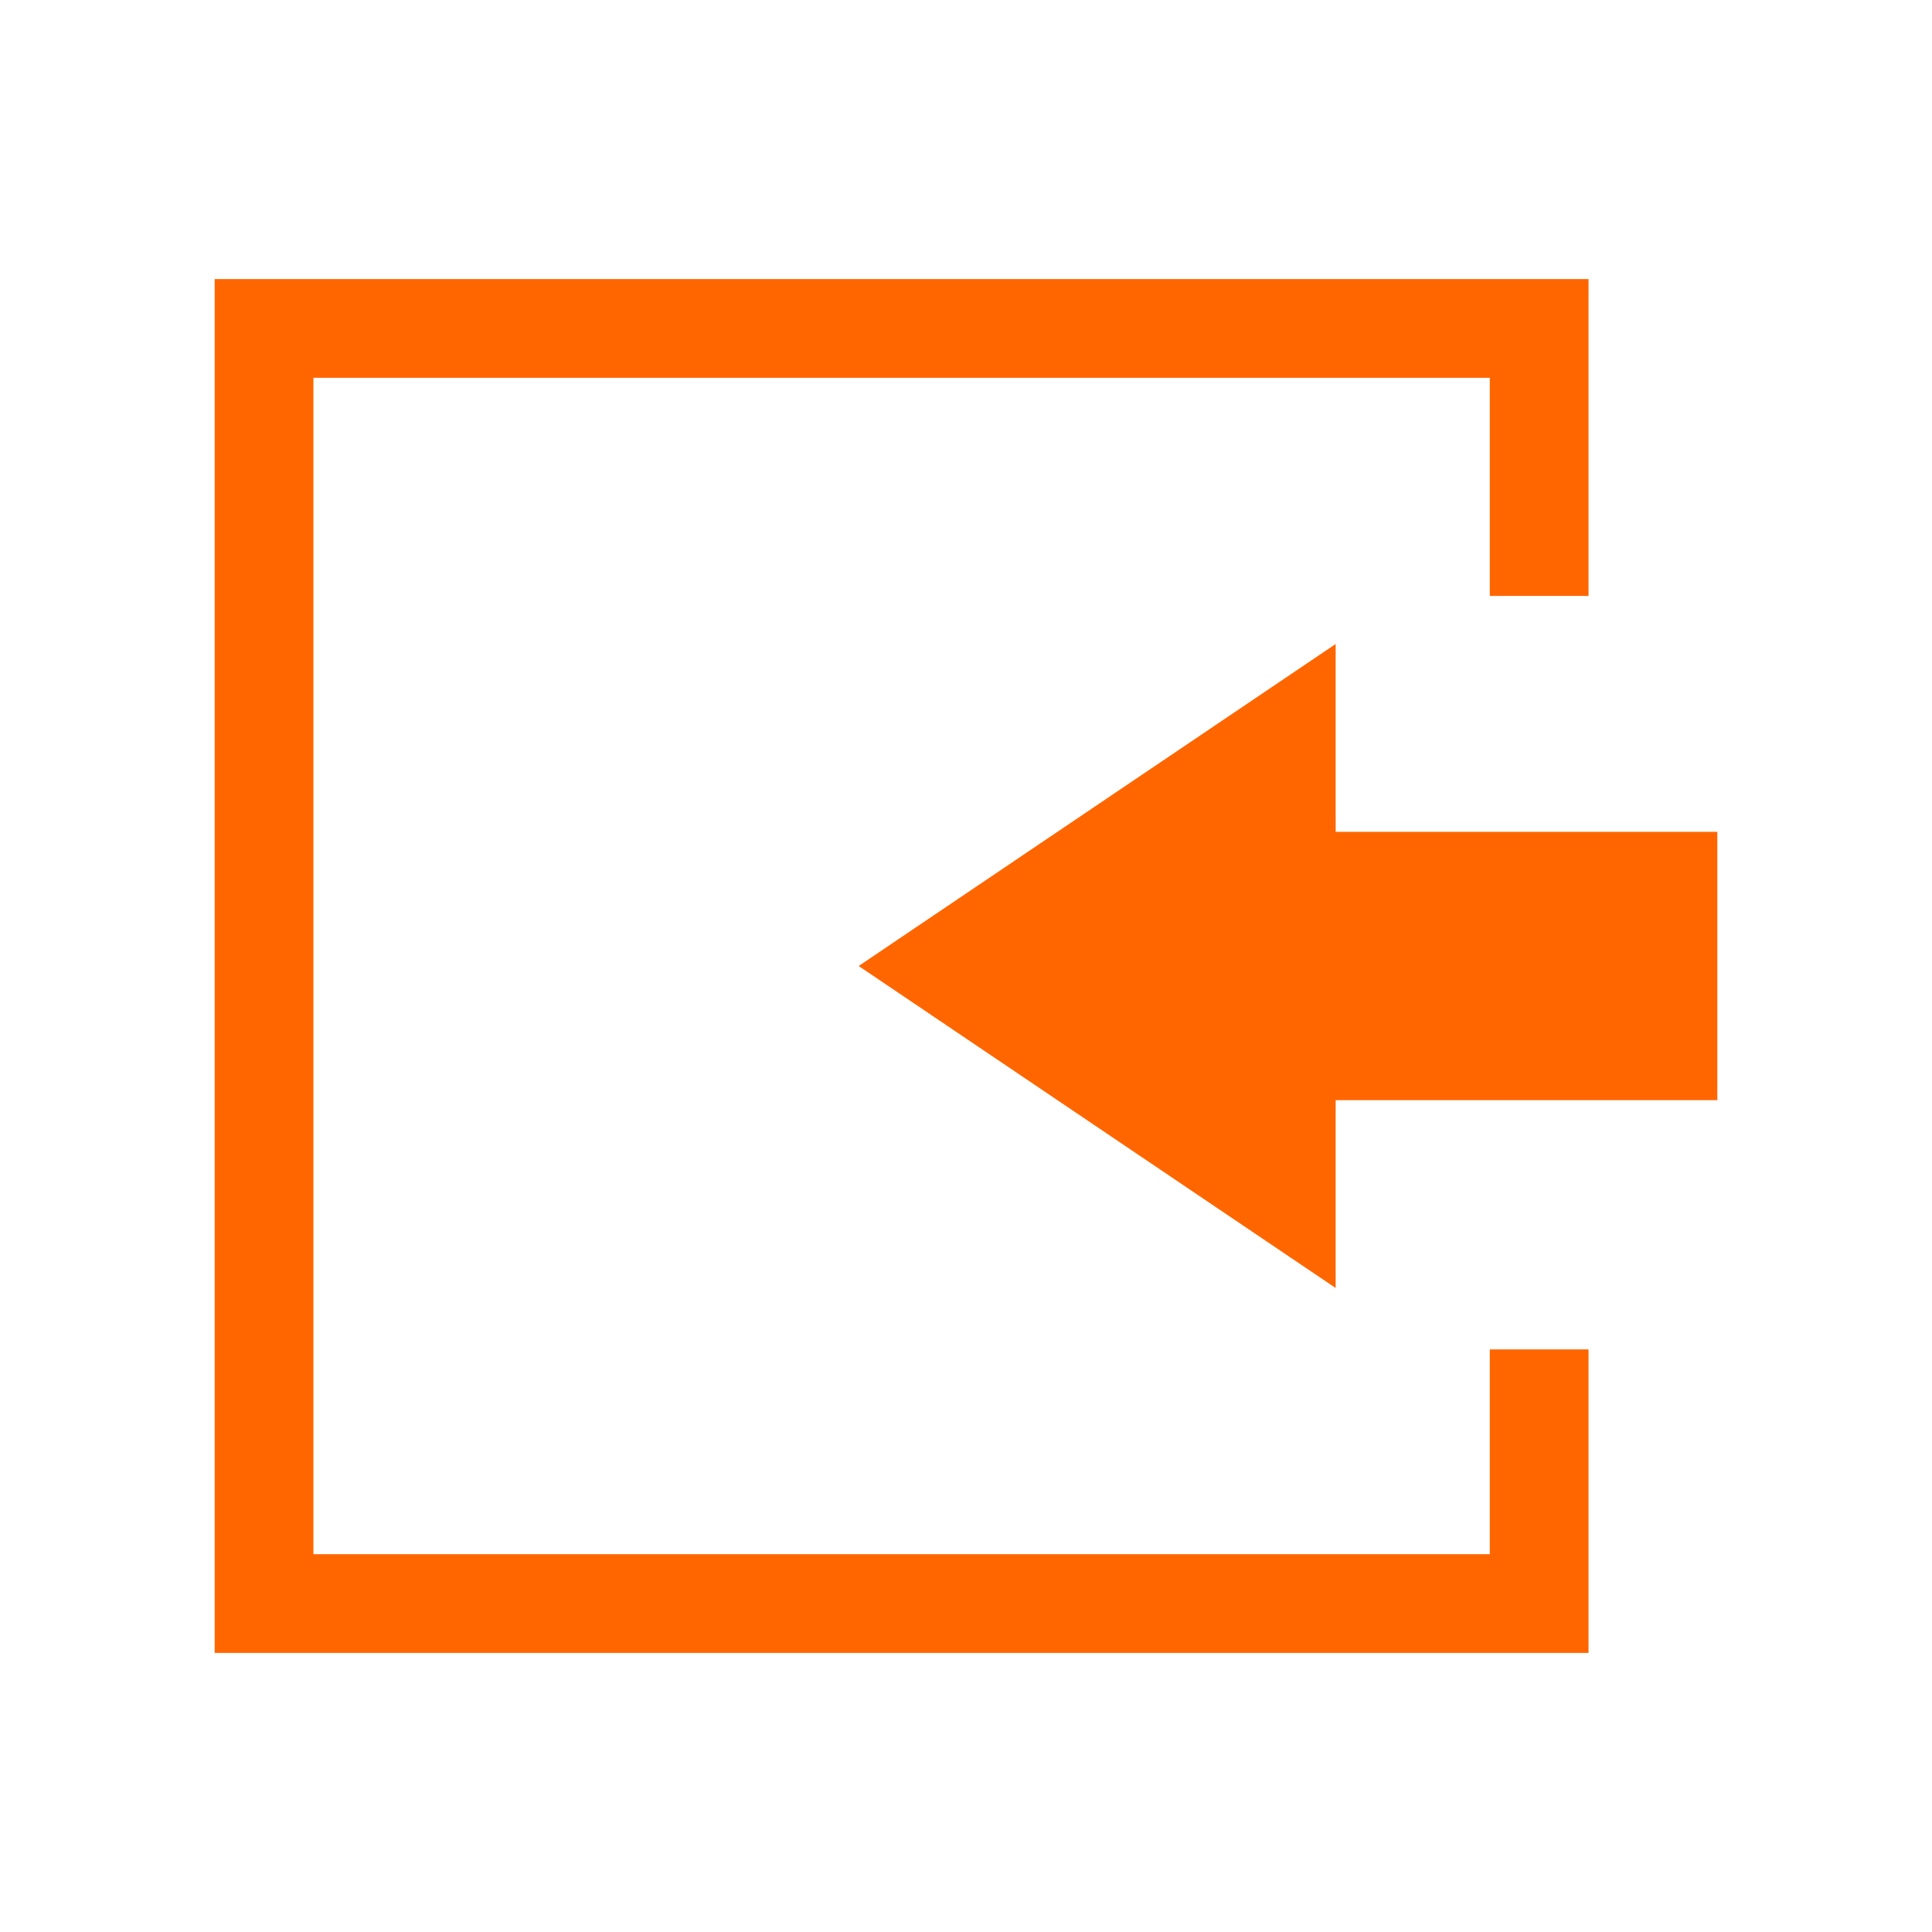 <?xml version="1.0" standalone="no"?><!DOCTYPE svg PUBLIC "-//W3C//DTD SVG 1.1//EN" "http://www.w3.org/Graphics/SVG/1.1/DTD/svg11.dtd"><svg t="1669171471797" class="icon" viewBox="0 0 1024 1024" version="1.1" xmlns="http://www.w3.org/2000/svg" p-id="10741" xmlns:xlink="http://www.w3.org/1999/xlink" width="200" height="200"><path d="M841.956 876.089H113.778V147.911h728.178v167.936h-52.338V200.249H166.116v623.502h623.502v-108.544H841.956V876.089z" fill="#FF6600" p-id="10742"></path><path d="M640.569 440.889H910.222v142.222H640.569z" fill="#FF6600" p-id="10743"></path><path d="M455.111 512l252.814 170.667V341.333L455.111 512z" fill="#FF6600" p-id="10744"></path></svg>